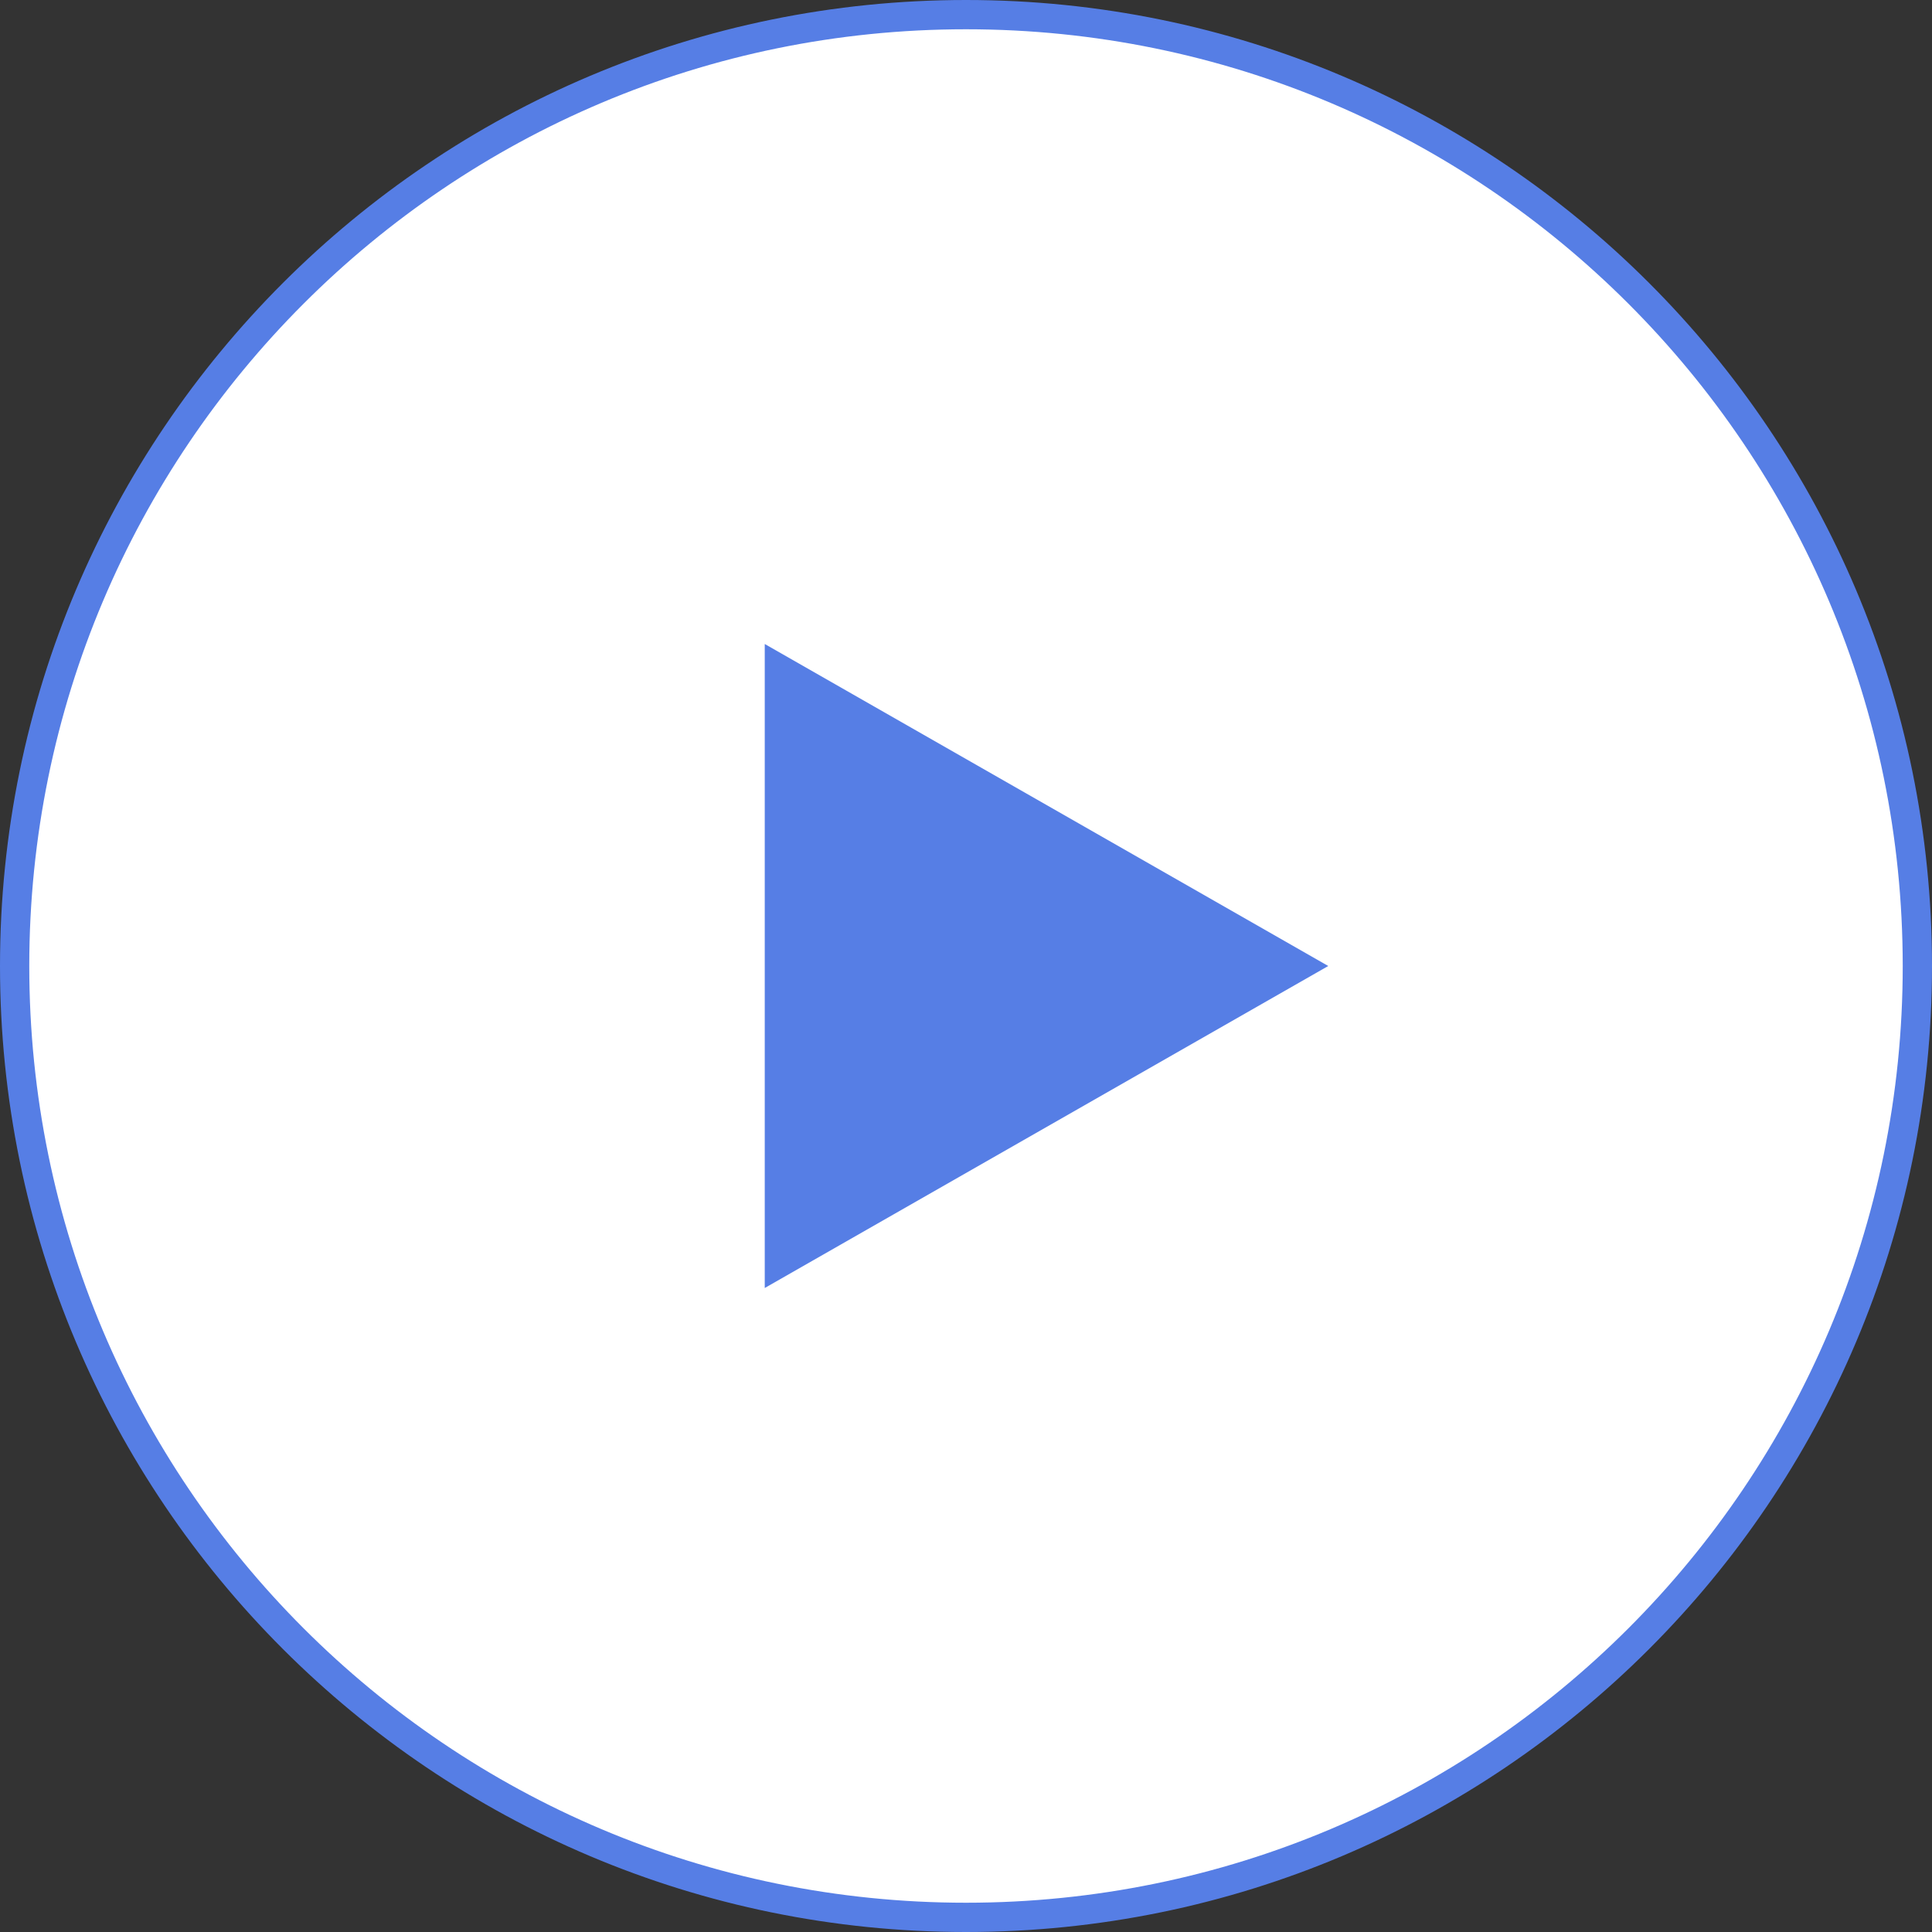 <svg width="66" height="66" viewBox="0 0 66 66" fill="none" xmlns="http://www.w3.org/2000/svg">
<rect x="0" y="0" width="66" height="66" fill="#333333" stroke="none"/>
<path d="M65.5 33C65.5 50.949 50.949 65.5 33 65.5C15.051 65.5 0.5 50.949 0.5 33C0.5 15.051 15.051 0.5 33 0.5C50.949 0.5 65.5 15.051 65.5 33Z" fill="white" stroke="#567EE5"/>
<path fill-rule="evenodd" clip-rule="evenodd" d="M26.125 22V44L45.375 33L26.125 22Z" fill="#567EE5"/>
</svg>
